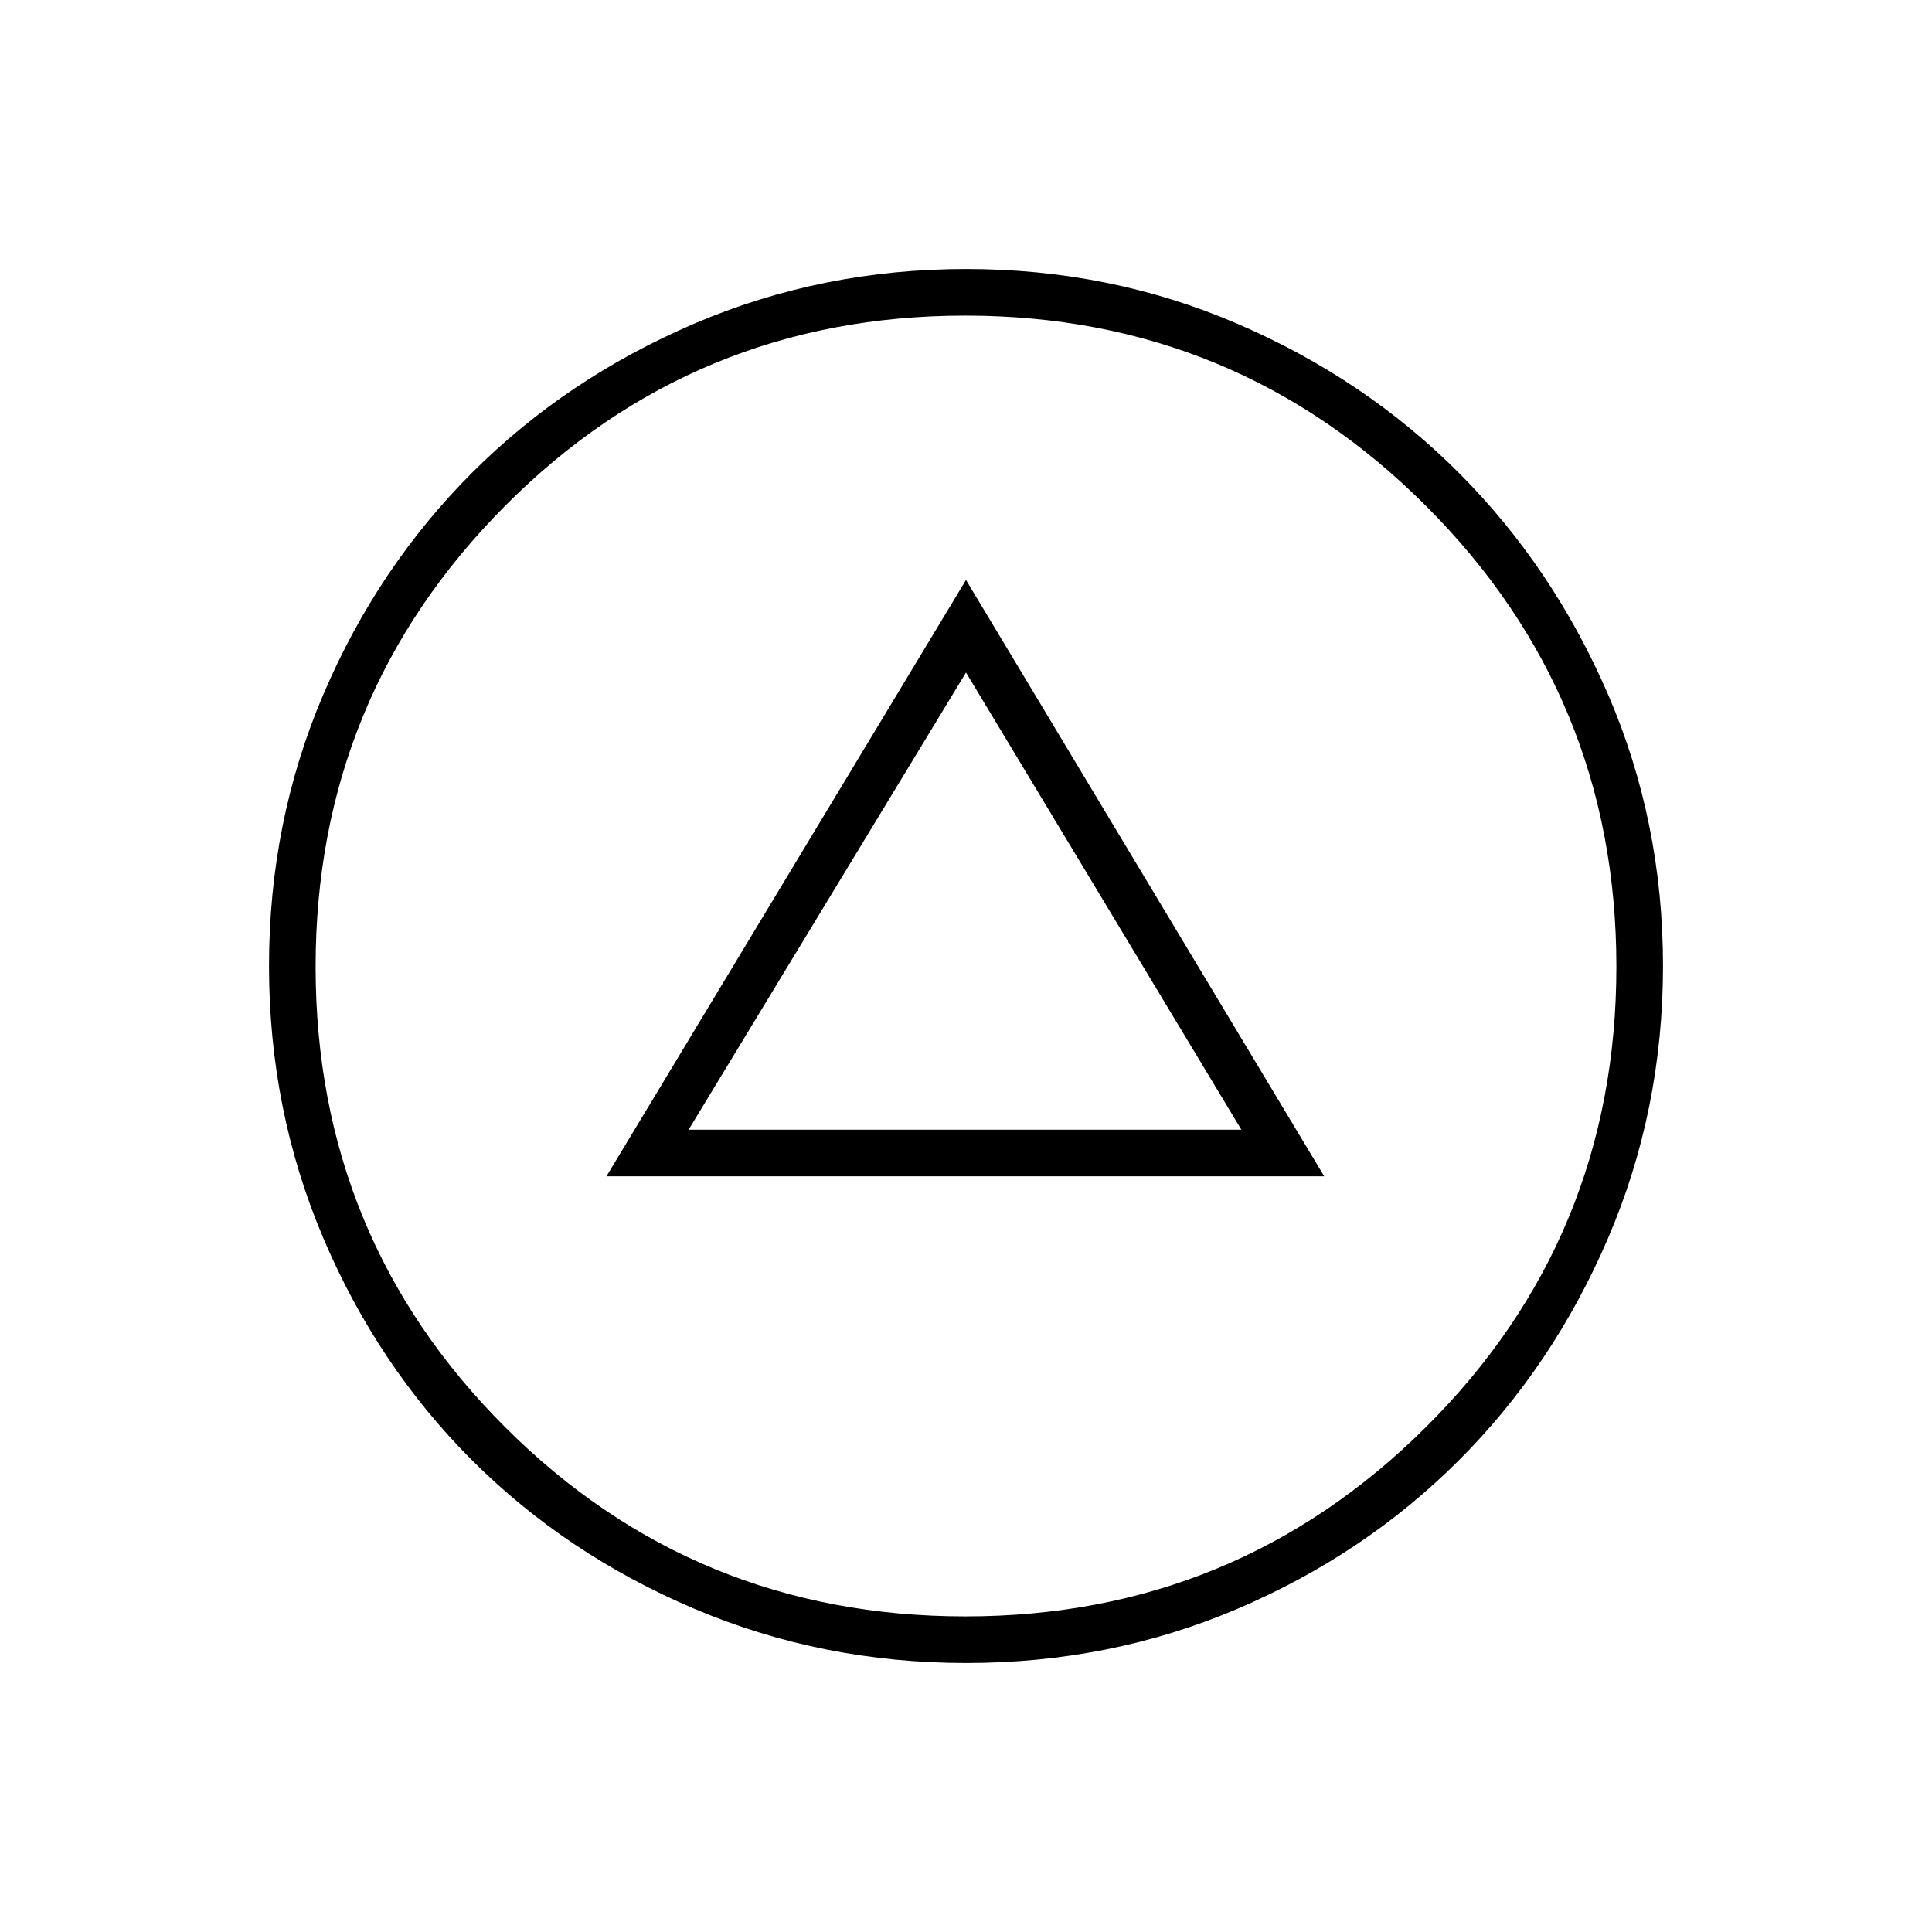 <svg xmlns="http://www.w3.org/2000/svg" height="40" viewBox="0 -960 960 960" width="40"><path d="M301.33-375.5H658L480-671.83 301.33-375.5Zm40.84-23.17L480-625.83l136.83 227.16H342.17Zm137.94 265q-71.68 0-135.26-27.01-63.58-27-110.47-73.91-46.88-46.91-73.8-110.37-26.91-63.46-26.91-135.06 0-71.68 27.01-134.95 27-63.26 73.91-110.15Q281.5-772 344.96-799.17q63.46-27.16 135.06-27.16 71.68 0 134.95 27.26 63.26 27.25 110.03 74.13 46.76 46.88 74.05 110.07 27.28 63.18 27.28 134.83 0 71.61-27.26 135.19-27.25 63.58-74.16 110.47-46.91 46.88-110.06 73.8-63.14 26.91-134.74 26.91Zm-.42-23.16q134.33 0 228.9-94.1 94.58-94.09 94.58-228.76 0-134.33-94.59-228.9-94.58-94.58-228.91-94.58-134.67 0-228.75 94.59-94.09 94.58-94.09 228.91 0 134.67 94.1 228.75 94.09 94.09 228.76 94.09ZM480-480Z"/></svg>